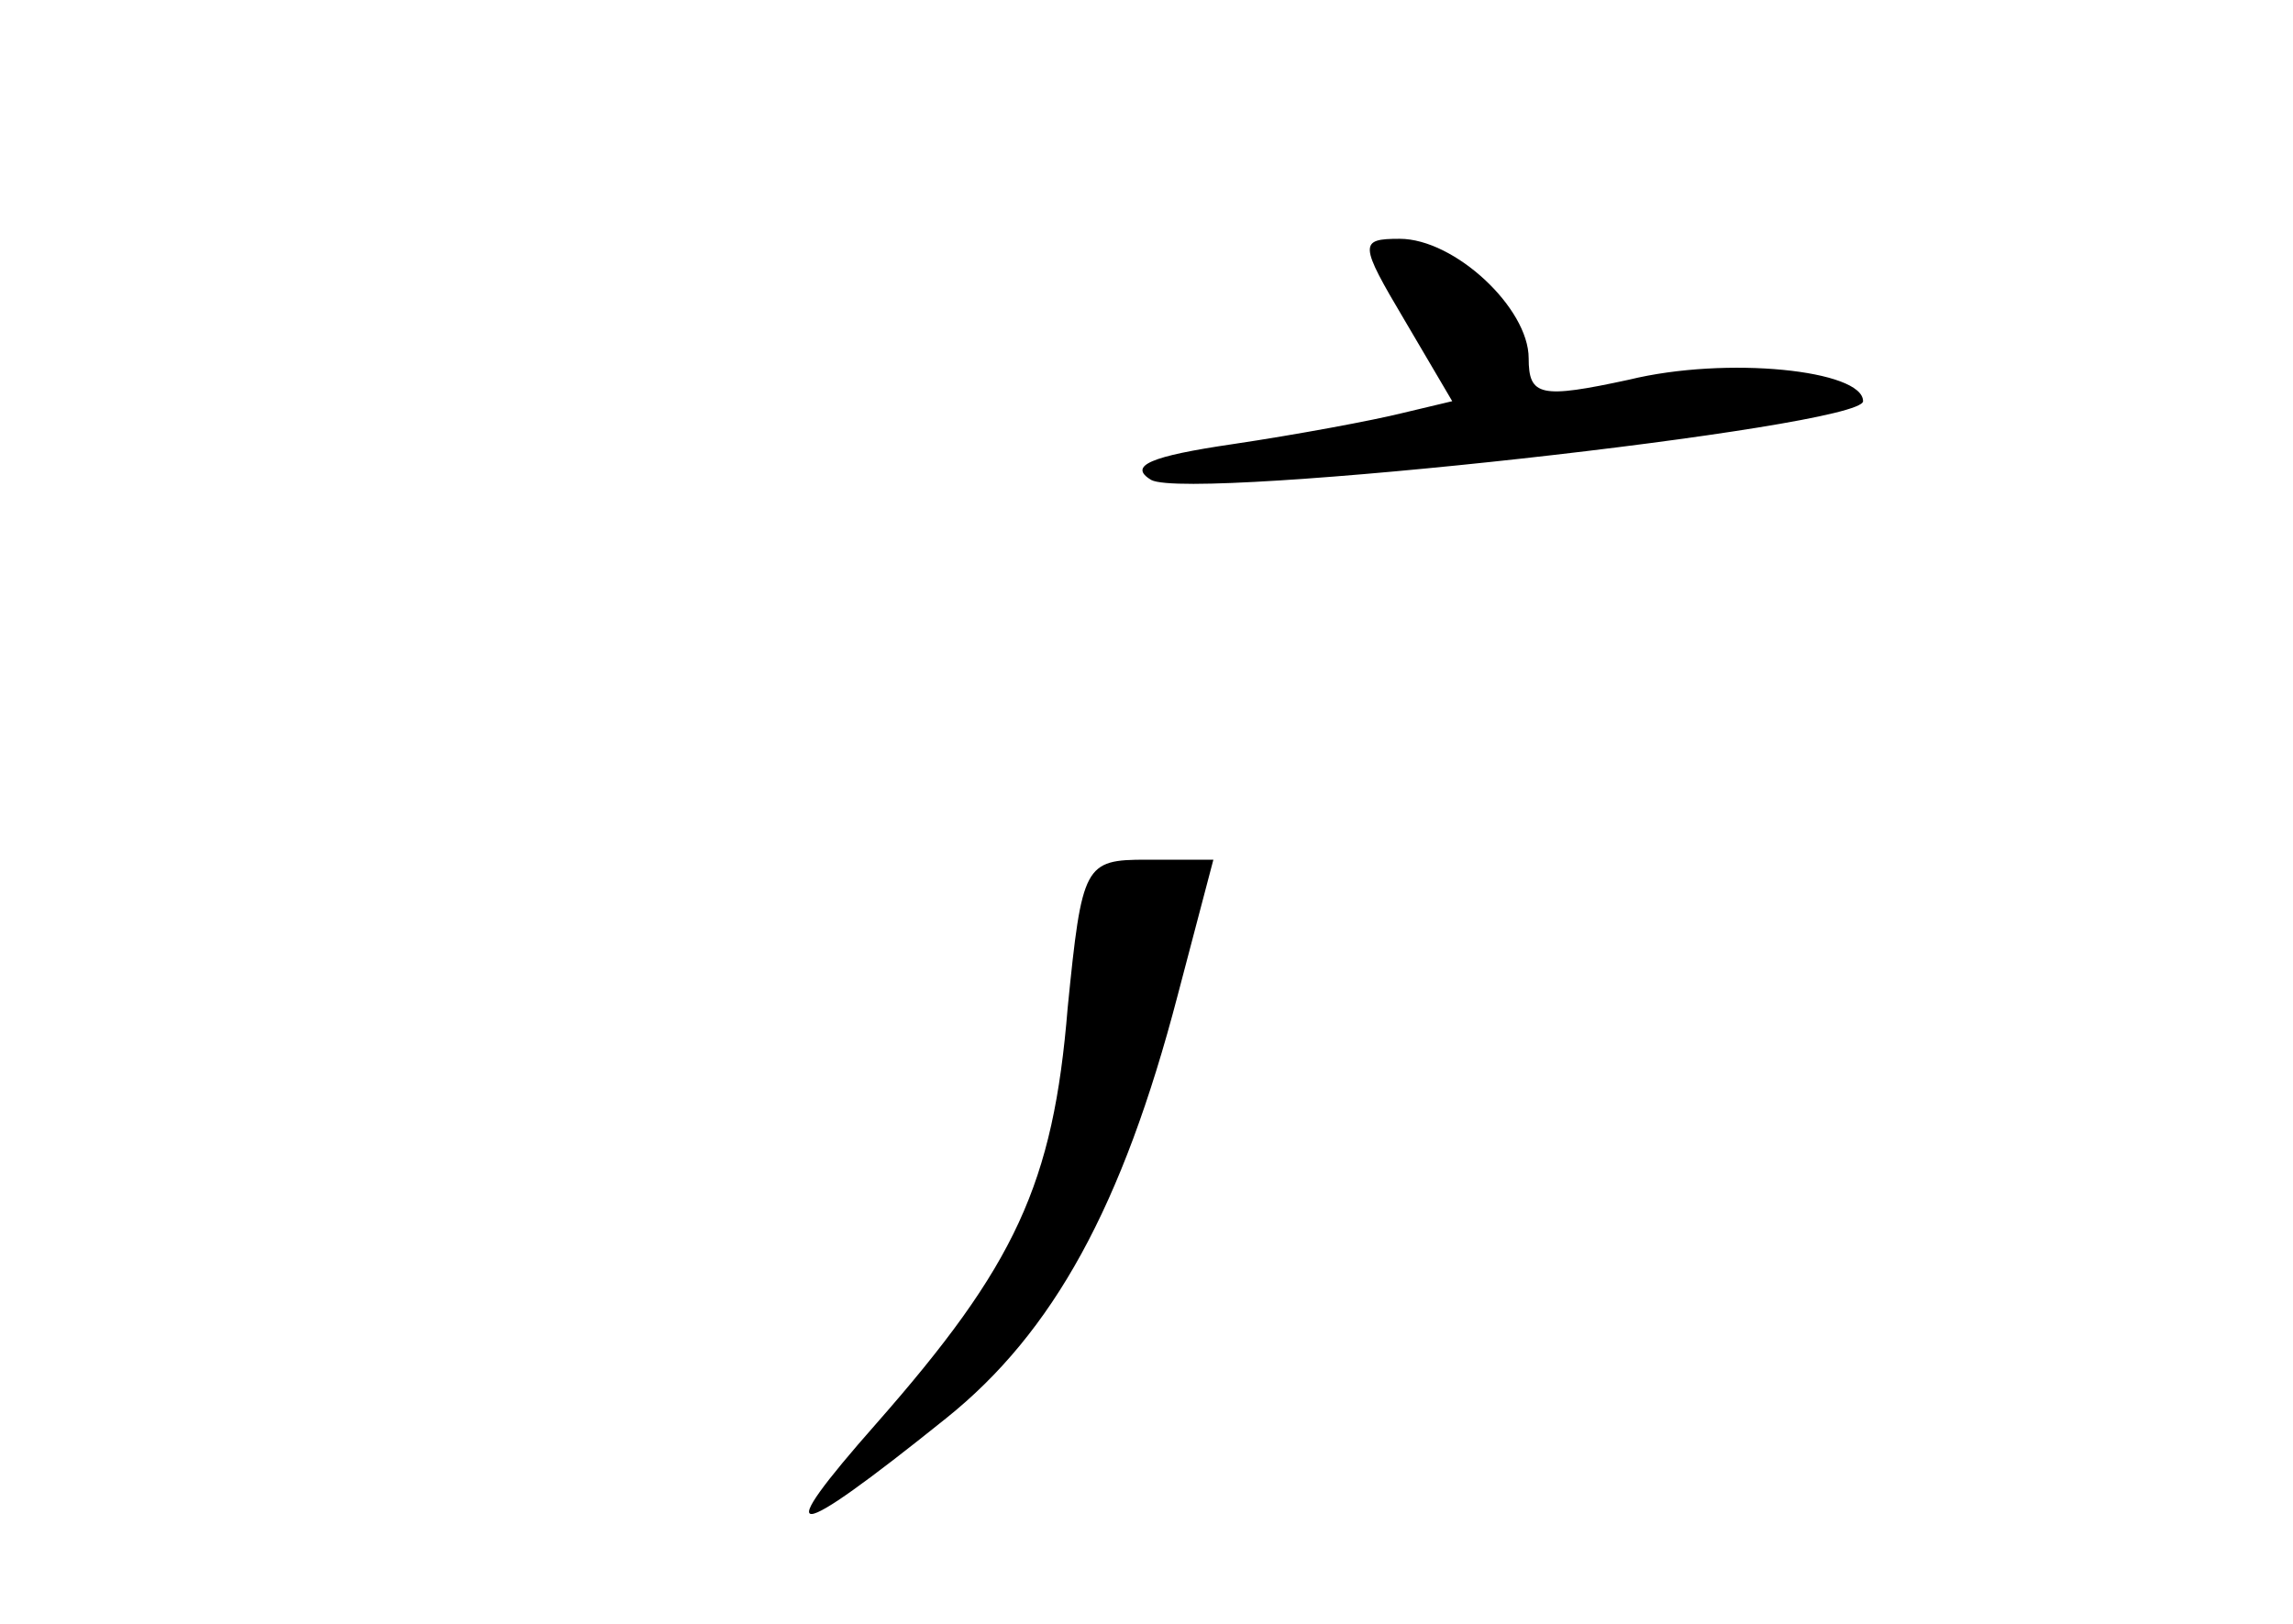<?xml version="1.0" standalone="no"?>
<!DOCTYPE svg PUBLIC "-//W3C//DTD SVG 20010904//EN"
 "http://www.w3.org/TR/2001/REC-SVG-20010904/DTD/svg10.dtd">
<svg version="1.0" xmlns="http://www.w3.org/2000/svg"
 width="96pt" height="68pt" viewBox="0 0 96 68"
 preserveAspectRatio="xMidYMid meet">
<g transform="translate(0,68) scale(0.1,-0.1)"
fill="#000000" stroke="none">
<path d="M588 546 l20 -34 -21 -5 c-12 -3 -44 -9 -71 -13 -34 -5 -44 -9 -34
-15 17 -9 298 22 298 33 0 13 -57 19 -98 9 -37 -8 -42 -7 -42 9 0 21 -31 50
-54 50 -17 0 -17 -2 2 -34z"/>
<path d="M447 258 c-6 -74 -22 -108 -80 -174 -45 -51 -37 -51 29 2 45 36 74
89 97 177 l15 57 -28 0 c-26 0 -27 -2 -33 -62z"/>
</g>
</svg>
